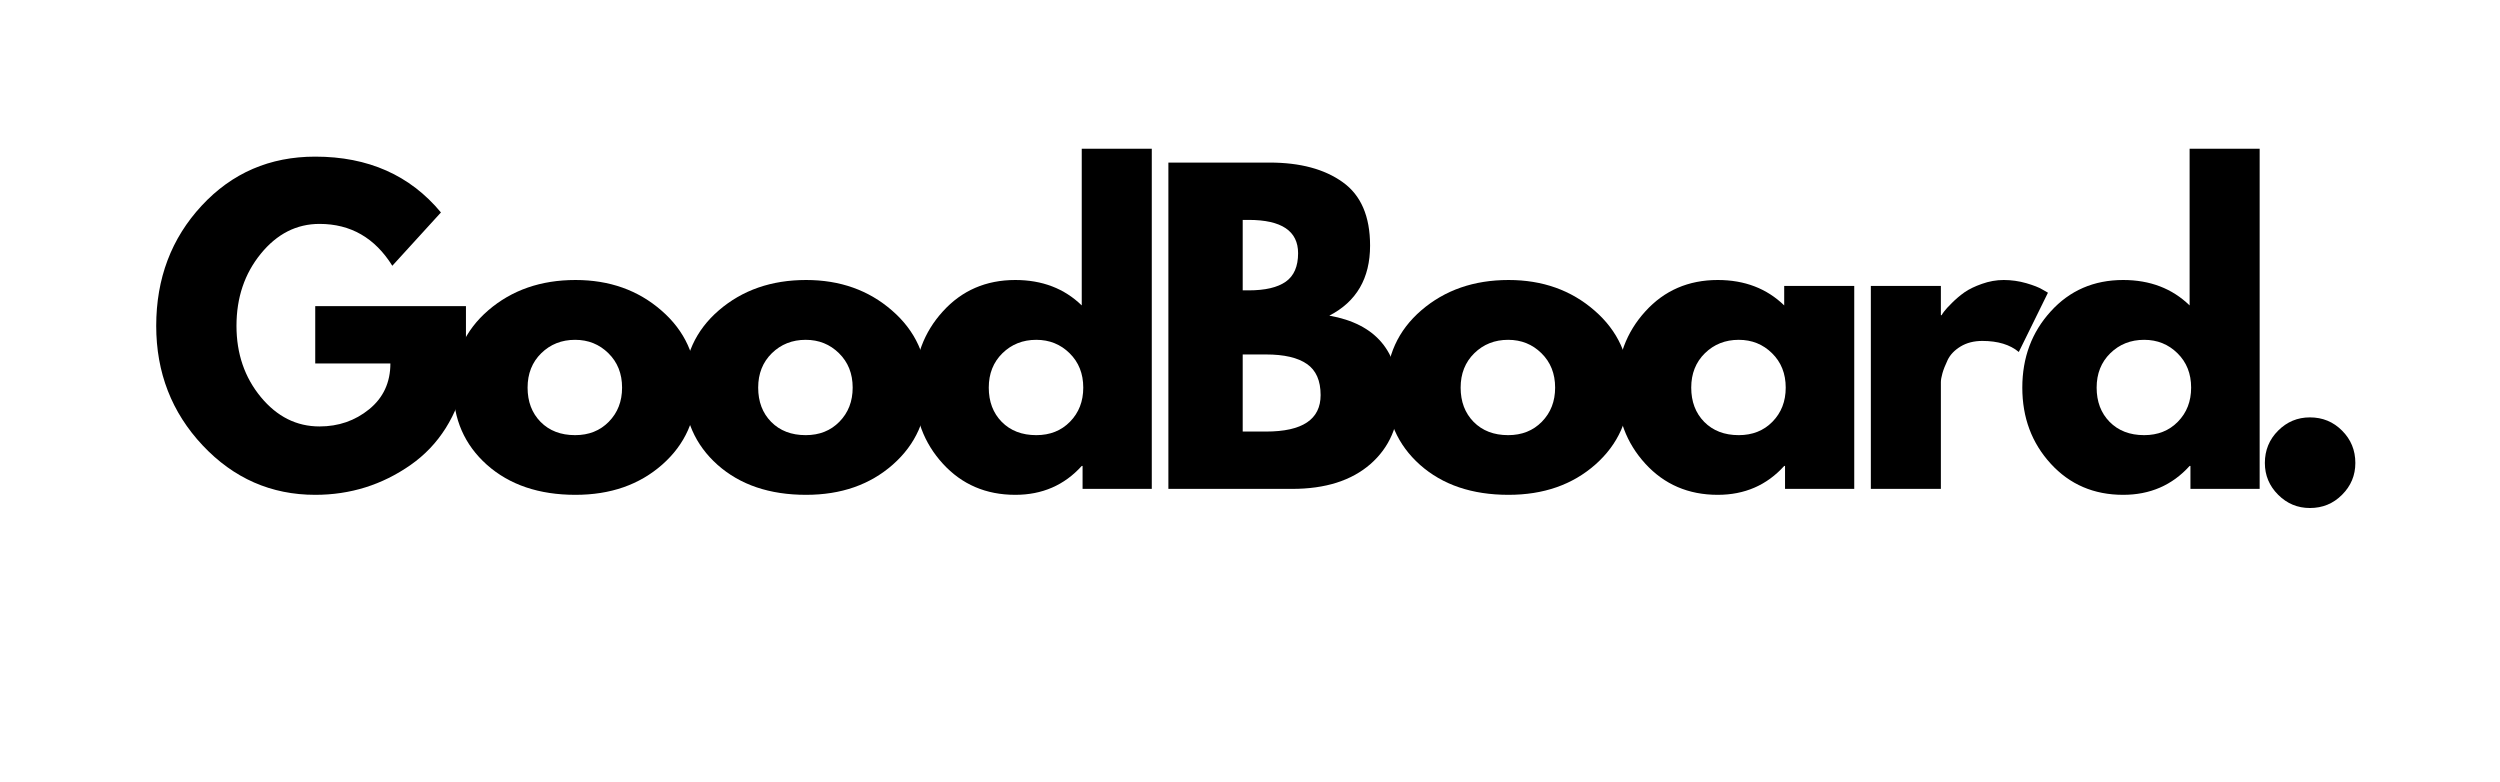 <svg xmlns="http://www.w3.org/2000/svg" xmlns:xlink="http://www.w3.org/1999/xlink" width="377" zoomAndPan="magnify" viewBox="0 0 282.75 88.5" height="118" preserveAspectRatio="xMidYMid meet" version="1.0"><defs><g/></defs><g fill="#000000" fill-opacity="1"><g transform="translate(16.637, 55.293)"><g><path d="M 36.062 -20.672 L 36.062 -12.656 C 35.102 -8.27 33.016 -4.953 29.797 -2.703 C 26.578 -0.453 22.984 0.672 19.016 0.672 C 14.035 0.672 9.789 -1.191 6.281 -4.922 C 2.781 -8.648 1.031 -13.156 1.031 -18.438 C 1.031 -23.801 2.742 -28.332 6.172 -32.031 C 9.598 -35.727 13.879 -37.578 19.016 -37.578 C 25.004 -37.578 29.742 -35.473 33.234 -31.266 L 27.734 -25.234 C 25.766 -28.391 23.02 -29.969 19.5 -29.969 C 16.906 -29.969 14.691 -28.844 12.859 -26.594 C 11.023 -24.344 10.109 -21.625 10.109 -18.438 C 10.109 -15.301 11.023 -12.617 12.859 -10.391 C 14.691 -8.172 16.906 -7.062 19.5 -7.062 C 21.645 -7.062 23.516 -7.707 25.109 -9 C 26.711 -10.301 27.516 -12.031 27.516 -14.188 L 19.016 -14.188 L 19.016 -20.672 Z M 36.062 -20.672 "/></g></g></g><g fill="#000000" fill-opacity="1"><g transform="translate(50.232, 55.293)"><g><path d="M 4.844 -2.719 C 2.301 -4.988 1.031 -7.898 1.031 -11.453 C 1.031 -15.004 2.352 -17.922 5 -20.203 C 7.656 -22.484 10.941 -23.625 14.859 -23.625 C 18.703 -23.625 21.941 -22.473 24.578 -20.172 C 27.223 -17.879 28.547 -14.973 28.547 -11.453 C 28.547 -7.93 27.254 -5.031 24.672 -2.75 C 22.086 -0.469 18.816 0.672 14.859 0.672 C 10.734 0.672 7.395 -0.457 4.844 -2.719 Z M 10.984 -15.344 C 9.953 -14.332 9.438 -13.035 9.438 -11.453 C 9.438 -9.867 9.926 -8.578 10.906 -7.578 C 11.895 -6.578 13.195 -6.078 14.812 -6.078 C 16.363 -6.078 17.633 -6.582 18.625 -7.594 C 19.625 -8.613 20.125 -9.898 20.125 -11.453 C 20.125 -13.035 19.609 -14.332 18.578 -15.344 C 17.555 -16.352 16.301 -16.859 14.812 -16.859 C 13.289 -16.859 12.016 -16.352 10.984 -15.344 Z M 10.984 -15.344 "/></g></g></g><g fill="#000000" fill-opacity="1"><g transform="translate(76.312, 55.293)"><g><path d="M 4.844 -2.719 C 2.301 -4.988 1.031 -7.898 1.031 -11.453 C 1.031 -15.004 2.352 -17.922 5 -20.203 C 7.656 -22.484 10.941 -23.625 14.859 -23.625 C 18.703 -23.625 21.941 -22.473 24.578 -20.172 C 27.223 -17.879 28.547 -14.973 28.547 -11.453 C 28.547 -7.93 27.254 -5.031 24.672 -2.75 C 22.086 -0.469 18.816 0.672 14.859 0.672 C 10.734 0.672 7.395 -0.457 4.844 -2.719 Z M 10.984 -15.344 C 9.953 -14.332 9.438 -13.035 9.438 -11.453 C 9.438 -9.867 9.926 -8.578 10.906 -7.578 C 11.895 -6.578 13.195 -6.078 14.812 -6.078 C 16.363 -6.078 17.633 -6.582 18.625 -7.594 C 19.625 -8.613 20.125 -9.898 20.125 -11.453 C 20.125 -13.035 19.609 -14.332 18.578 -15.344 C 17.555 -16.352 16.301 -16.859 14.812 -16.859 C 13.289 -16.859 12.016 -16.352 10.984 -15.344 Z M 10.984 -15.344 "/></g></g></g><g fill="#000000" fill-opacity="1"><g transform="translate(102.392, 55.293)"><g><path d="M 4.25 -2.844 C 2.102 -5.188 1.031 -8.055 1.031 -11.453 C 1.031 -14.848 2.102 -17.723 4.25 -20.078 C 6.395 -22.441 9.125 -23.625 12.438 -23.625 C 15.477 -23.625 17.984 -22.664 19.953 -20.75 L 19.953 -38.469 L 27.875 -38.469 L 27.875 0 L 20.047 0 L 20.047 -2.594 L 19.953 -2.594 C 17.984 -0.414 15.477 0.672 12.438 0.672 C 9.125 0.672 6.395 -0.5 4.25 -2.844 Z M 10.984 -15.344 C 9.953 -14.332 9.438 -13.035 9.438 -11.453 C 9.438 -9.867 9.926 -8.578 10.906 -7.578 C 11.895 -6.578 13.195 -6.078 14.812 -6.078 C 16.363 -6.078 17.633 -6.582 18.625 -7.594 C 19.625 -8.613 20.125 -9.898 20.125 -11.453 C 20.125 -13.035 19.609 -14.332 18.578 -15.344 C 17.555 -16.352 16.301 -16.859 14.812 -16.859 C 13.289 -16.859 12.016 -16.352 10.984 -15.344 Z M 10.984 -15.344 "/></g></g></g><g fill="#000000" fill-opacity="1"><g transform="translate(129.456, 55.293)"><g><path d="M 2.688 -36.906 L 14.141 -36.906 C 17.598 -36.906 20.352 -36.164 22.406 -34.688 C 24.469 -33.219 25.5 -30.828 25.5 -27.516 C 25.5 -23.816 23.961 -21.176 20.891 -19.594 C 26.141 -18.664 28.766 -15.562 28.766 -10.281 C 28.766 -7.188 27.691 -4.695 25.547 -2.812 C 23.398 -0.938 20.445 0 16.688 0 L 2.688 0 Z M 11.094 -22.453 L 11.766 -22.453 C 13.641 -22.453 15.039 -22.781 15.969 -23.438 C 16.895 -24.094 17.359 -25.164 17.359 -26.656 C 17.359 -29.164 15.492 -30.422 11.766 -30.422 L 11.094 -30.422 Z M 11.094 -6.484 L 13.734 -6.484 C 17.848 -6.484 19.906 -7.859 19.906 -10.609 C 19.906 -12.242 19.391 -13.414 18.359 -14.125 C 17.328 -14.844 15.785 -15.203 13.734 -15.203 L 11.094 -15.203 Z M 11.094 -6.484 "/></g></g></g><g fill="#000000" fill-opacity="1"><g transform="translate(155.76, 55.293)"><g><path d="M 4.844 -2.719 C 2.301 -4.988 1.031 -7.898 1.031 -11.453 C 1.031 -15.004 2.352 -17.922 5 -20.203 C 7.656 -22.484 10.941 -23.625 14.859 -23.625 C 18.703 -23.625 21.941 -22.473 24.578 -20.172 C 27.223 -17.879 28.547 -14.973 28.547 -11.453 C 28.547 -7.93 27.254 -5.031 24.672 -2.75 C 22.086 -0.469 18.816 0.672 14.859 0.672 C 10.734 0.672 7.395 -0.457 4.844 -2.719 Z M 10.984 -15.344 C 9.953 -14.332 9.438 -13.035 9.438 -11.453 C 9.438 -9.867 9.926 -8.578 10.906 -7.578 C 11.895 -6.578 13.195 -6.078 14.812 -6.078 C 16.363 -6.078 17.633 -6.582 18.625 -7.594 C 19.625 -8.613 20.125 -9.898 20.125 -11.453 C 20.125 -13.035 19.609 -14.332 18.578 -15.344 C 17.555 -16.352 16.301 -16.859 14.812 -16.859 C 13.289 -16.859 12.016 -16.352 10.984 -15.344 Z M 10.984 -15.344 "/></g></g></g><g fill="#000000" fill-opacity="1"><g transform="translate(181.84, 55.293)"><g><path d="M 4.25 -2.844 C 2.102 -5.188 1.031 -8.055 1.031 -11.453 C 1.031 -14.848 2.102 -17.723 4.25 -20.078 C 6.395 -22.441 9.125 -23.625 12.438 -23.625 C 15.477 -23.625 17.984 -22.664 19.953 -20.75 L 19.953 -22.953 L 27.875 -22.953 L 27.875 0 L 20.047 0 L 20.047 -2.594 L 19.953 -2.594 C 17.984 -0.414 15.477 0.672 12.438 0.672 C 9.125 0.672 6.395 -0.5 4.25 -2.844 Z M 10.984 -15.344 C 9.953 -14.332 9.438 -13.035 9.438 -11.453 C 9.438 -9.867 9.926 -8.578 10.906 -7.578 C 11.895 -6.578 13.195 -6.078 14.812 -6.078 C 16.363 -6.078 17.633 -6.582 18.625 -7.594 C 19.625 -8.613 20.125 -9.898 20.125 -11.453 C 20.125 -13.035 19.609 -14.332 18.578 -15.344 C 17.555 -16.352 16.301 -16.859 14.812 -16.859 C 13.289 -16.859 12.016 -16.352 10.984 -15.344 Z M 10.984 -15.344 "/></g></g></g><g fill="#000000" fill-opacity="1"><g transform="translate(208.904, 55.293)"><g><path d="M 2.688 0 L 2.688 -22.953 L 10.609 -22.953 L 10.609 -19.641 L 10.688 -19.641 C 10.75 -19.754 10.848 -19.898 10.984 -20.078 C 11.117 -20.266 11.41 -20.582 11.859 -21.031 C 12.305 -21.477 12.781 -21.879 13.281 -22.234 C 13.789 -22.586 14.445 -22.906 15.25 -23.188 C 16.062 -23.477 16.883 -23.625 17.719 -23.625 C 18.582 -23.625 19.43 -23.504 20.266 -23.266 C 21.098 -23.023 21.707 -22.785 22.094 -22.547 L 22.719 -22.188 L 19.422 -15.484 C 18.43 -16.316 17.055 -16.734 15.297 -16.734 C 14.348 -16.734 13.531 -16.523 12.844 -16.109 C 12.156 -15.691 11.664 -15.18 11.375 -14.578 C 11.094 -13.984 10.895 -13.477 10.781 -13.062 C 10.664 -12.645 10.609 -12.316 10.609 -12.078 L 10.609 0 Z M 2.688 0 "/></g></g></g><g fill="#000000" fill-opacity="1"><g transform="translate(227.692, 55.293)"><g><path d="M 4.25 -2.844 C 2.102 -5.188 1.031 -8.055 1.031 -11.453 C 1.031 -14.848 2.102 -17.723 4.25 -20.078 C 6.395 -22.441 9.125 -23.625 12.438 -23.625 C 15.477 -23.625 17.984 -22.664 19.953 -20.75 L 19.953 -38.469 L 27.875 -38.469 L 27.875 0 L 20.047 0 L 20.047 -2.594 L 19.953 -2.594 C 17.984 -0.414 15.477 0.672 12.438 0.672 C 9.125 0.672 6.395 -0.5 4.25 -2.844 Z M 10.984 -15.344 C 9.953 -14.332 9.438 -13.035 9.438 -11.453 C 9.438 -9.867 9.926 -8.578 10.906 -7.578 C 11.895 -6.578 13.195 -6.078 14.812 -6.078 C 16.363 -6.078 17.633 -6.582 18.625 -7.594 C 19.625 -8.613 20.125 -9.898 20.125 -11.453 C 20.125 -13.035 19.609 -14.332 18.578 -15.344 C 17.555 -16.352 16.301 -16.859 14.812 -16.859 C 13.289 -16.859 12.016 -16.352 10.984 -15.344 Z M 10.984 -15.344 "/></g></g></g><g fill="#000000" fill-opacity="1"><g transform="translate(253.468, 56.784)"><g><path d="M 7.781 -9.578 C 9.219 -9.578 10.43 -9.078 11.422 -8.078 C 12.422 -7.078 12.922 -5.859 12.922 -4.422 C 12.922 -3.023 12.422 -1.828 11.422 -0.828 C 10.43 0.172 9.219 0.672 7.781 0.672 C 6.383 0.672 5.188 0.172 4.188 -0.828 C 3.188 -1.828 2.688 -3.023 2.688 -4.422 C 2.688 -5.859 3.188 -7.078 4.188 -8.078 C 5.188 -9.078 6.383 -9.578 7.781 -9.578 Z M 7.781 -9.578 "/></g></g></g></svg>